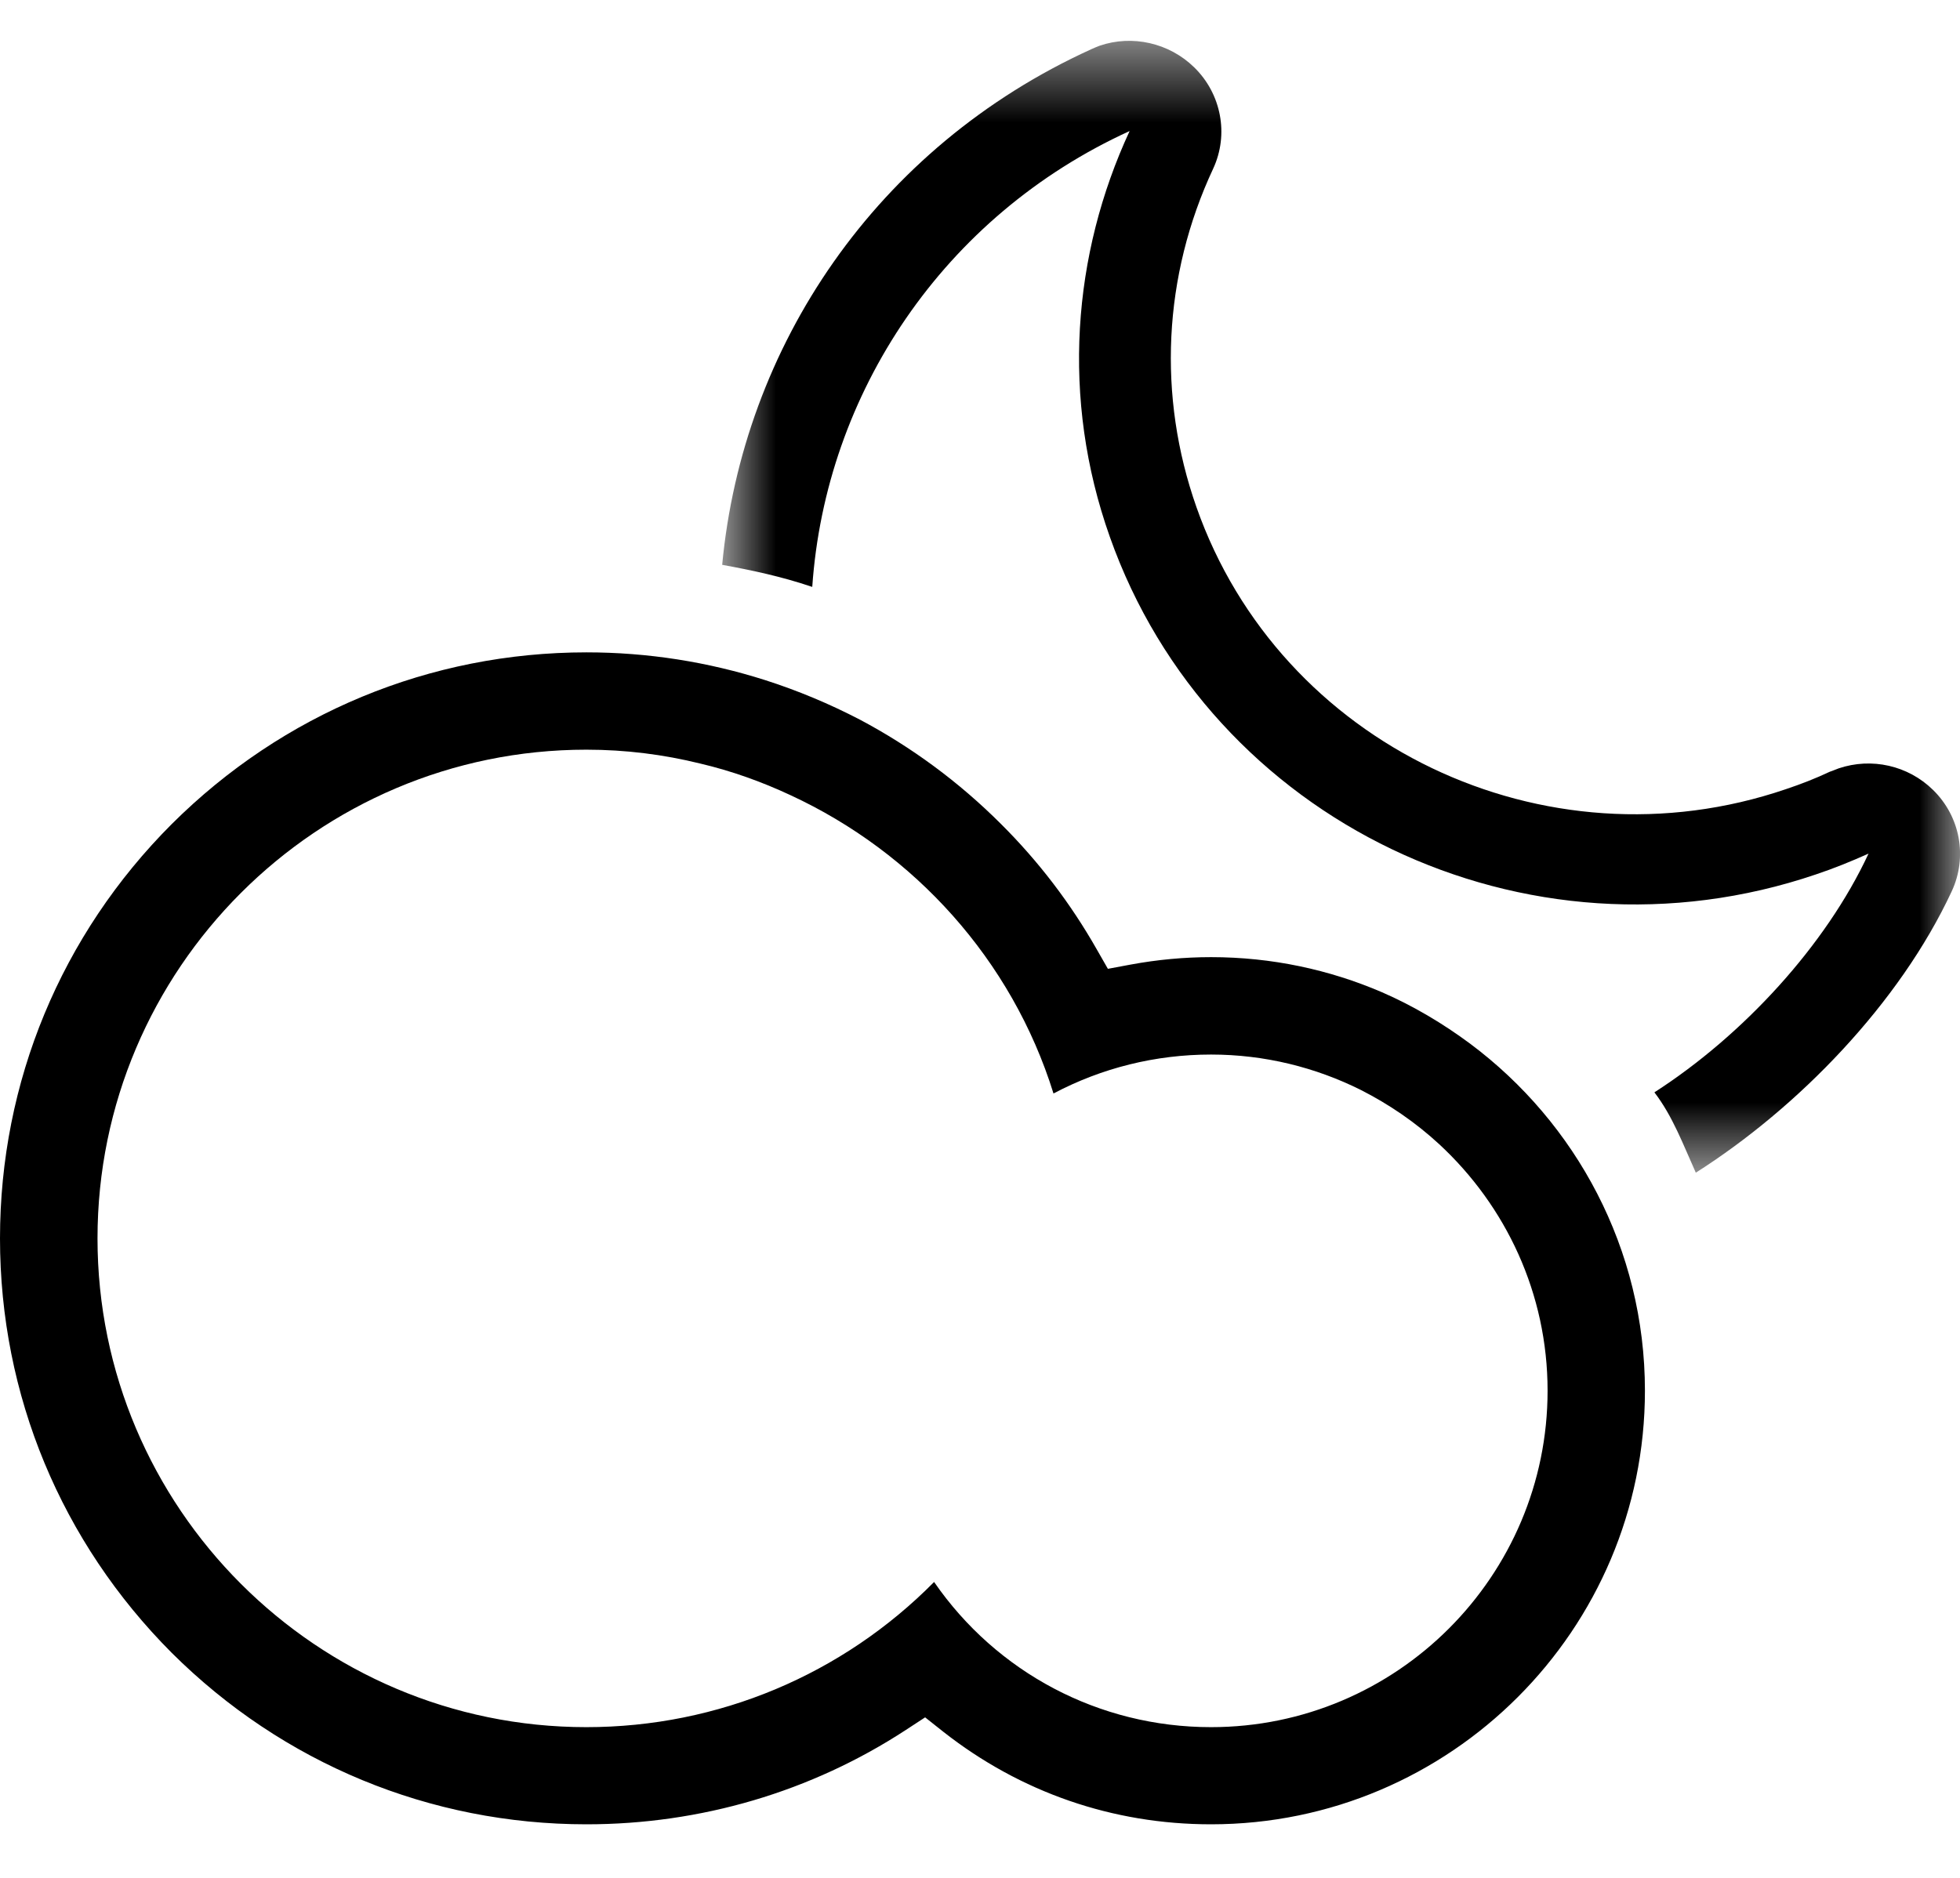 <svg width="24" height="23" viewBox="0 0 24 23" version="1.1" xmlns="http://www.w3.org/2000/svg" xmlns:xlink="http://www.w3.org/1999/xlink">
<title>Mostly Cloudy Night</title>
<desc>Created using Figma</desc>
<g id="Canvas" transform="translate(-529 -1044)">
<g id="Page 1">
<g id="Fill 1">
<use xlink:href="#path0_fill" transform="translate(529 1051.99)" fill="#000000"/>
</g>
<g id="Group 5">
<mask id="mask0_outline" mask-type="alpha">
<g id="Clip 4">
<use xlink:href="#path1_fill" transform="translate(537.843 1044.5)" fill="#000000"/>
</g>
</mask>
<g id="Fill 3" mask="url(#mask0_outline)">
<use xlink:href="#path2_fill" transform="translate(537.843 1044.5)" fill="#000000"/>
</g>
</g>
</g>
</g>
<defs>
<path id="path0_fill" fill-rule="evenodd" d="M 14.829 13.164C 13.457 13.164 12.203 12.495 11.438 11.386C 10.316 12.521 8.794 13.164 7.18 13.164C 3.879 13.164 1.194 10.476 1.194 7.178C 1.194 3.878 3.879 1.192 7.18 1.192C 7.66 1.192 8.125 1.251 8.575 1.362C 8.958 1.452 9.328 1.585 9.679 1.749C 11.194 2.45 12.39 3.764 12.9 5.403C 13.491 5.09 14.149 4.926 14.829 4.926C 15.488 4.926 16.11 5.084 16.66 5.358C 17.013 5.537 17.337 5.76 17.625 6.026C 18.438 6.78 18.95 7.851 18.95 9.043C 18.95 11.316 17.102 13.164 14.829 13.164L 14.829 13.164ZM 18.003 4.794C 17.669 4.546 17.305 4.329 16.92 4.162C 16.278 3.886 15.572 3.733 14.829 3.733C 14.501 3.733 14.169 3.764 13.845 3.824L 13.566 3.876L 13.427 3.633C 13.11 3.076 12.72 2.563 12.258 2.103C 11.742 1.587 11.16 1.159 10.531 0.825C 10.156 0.63 9.767 0.467 9.366 0.339C 8.668 0.117 7.934 0 7.181 0C 5.265 0 3.462 0.749 2.103 2.103C 0.749 3.458 0 5.261 0 7.178C 0 9.096 0.749 10.896 2.103 12.254C 3.462 13.607 5.265 14.354 7.181 14.354C 8.579 14.354 9.933 13.956 11.094 13.197L 11.328 13.044L 11.55 13.22C 12.495 13.963 13.626 14.354 14.829 14.354C 17.759 14.354 20.142 11.972 20.142 9.043C 20.142 7.305 19.297 5.761 18.003 4.794L 18.003 4.794Z"/>
<path id="path1_fill" fill-rule="evenodd" d="M 15.157 0L 15.157 13.863L 0 13.863L 0 5.32907e-15L 15.157 5.32907e-15L 15.157 0Z"/>
<path id="path2_fill" fill-rule="evenodd" d="M 14.826 9.174C 14.52 8.875 14.075 8.775 13.671 8.911C 13.636 8.923 13.602 8.94 13.563 8.952C 13.392 9.033 13.207 9.105 13.024 9.166C 10.068 10.173 6.832 8.622 5.808 5.713C 5.328 4.351 5.399 2.878 6.012 1.566C 6.207 1.146 6.112 0.648 5.779 0.324C 5.473 0.025 5.021 -0.077 4.622 0.06C 4.584 0.075 4.551 0.088 4.519 0.103C 1.884 1.303 0.251 3.744 0 6.418C 0.363 6.484 0.728 6.562 1.083 6.682C 1.091 6.684 1.095 6.685 1.103 6.688C 1.266 4.318 2.709 2.145 4.989 1.105C 4.29 2.613 4.146 4.38 4.746 6.073C 5.978 9.562 9.846 11.415 13.392 10.21C 13.617 10.135 13.829 10.048 14.037 9.955C 13.514 11.08 12.501 12.18 11.415 12.879C 11.639 13.171 11.768 13.521 11.922 13.863C 13.176 13.066 14.416 11.79 15.056 10.416C 15.251 9.996 15.161 9.501 14.826 9.174"/>
</defs>
</svg>
